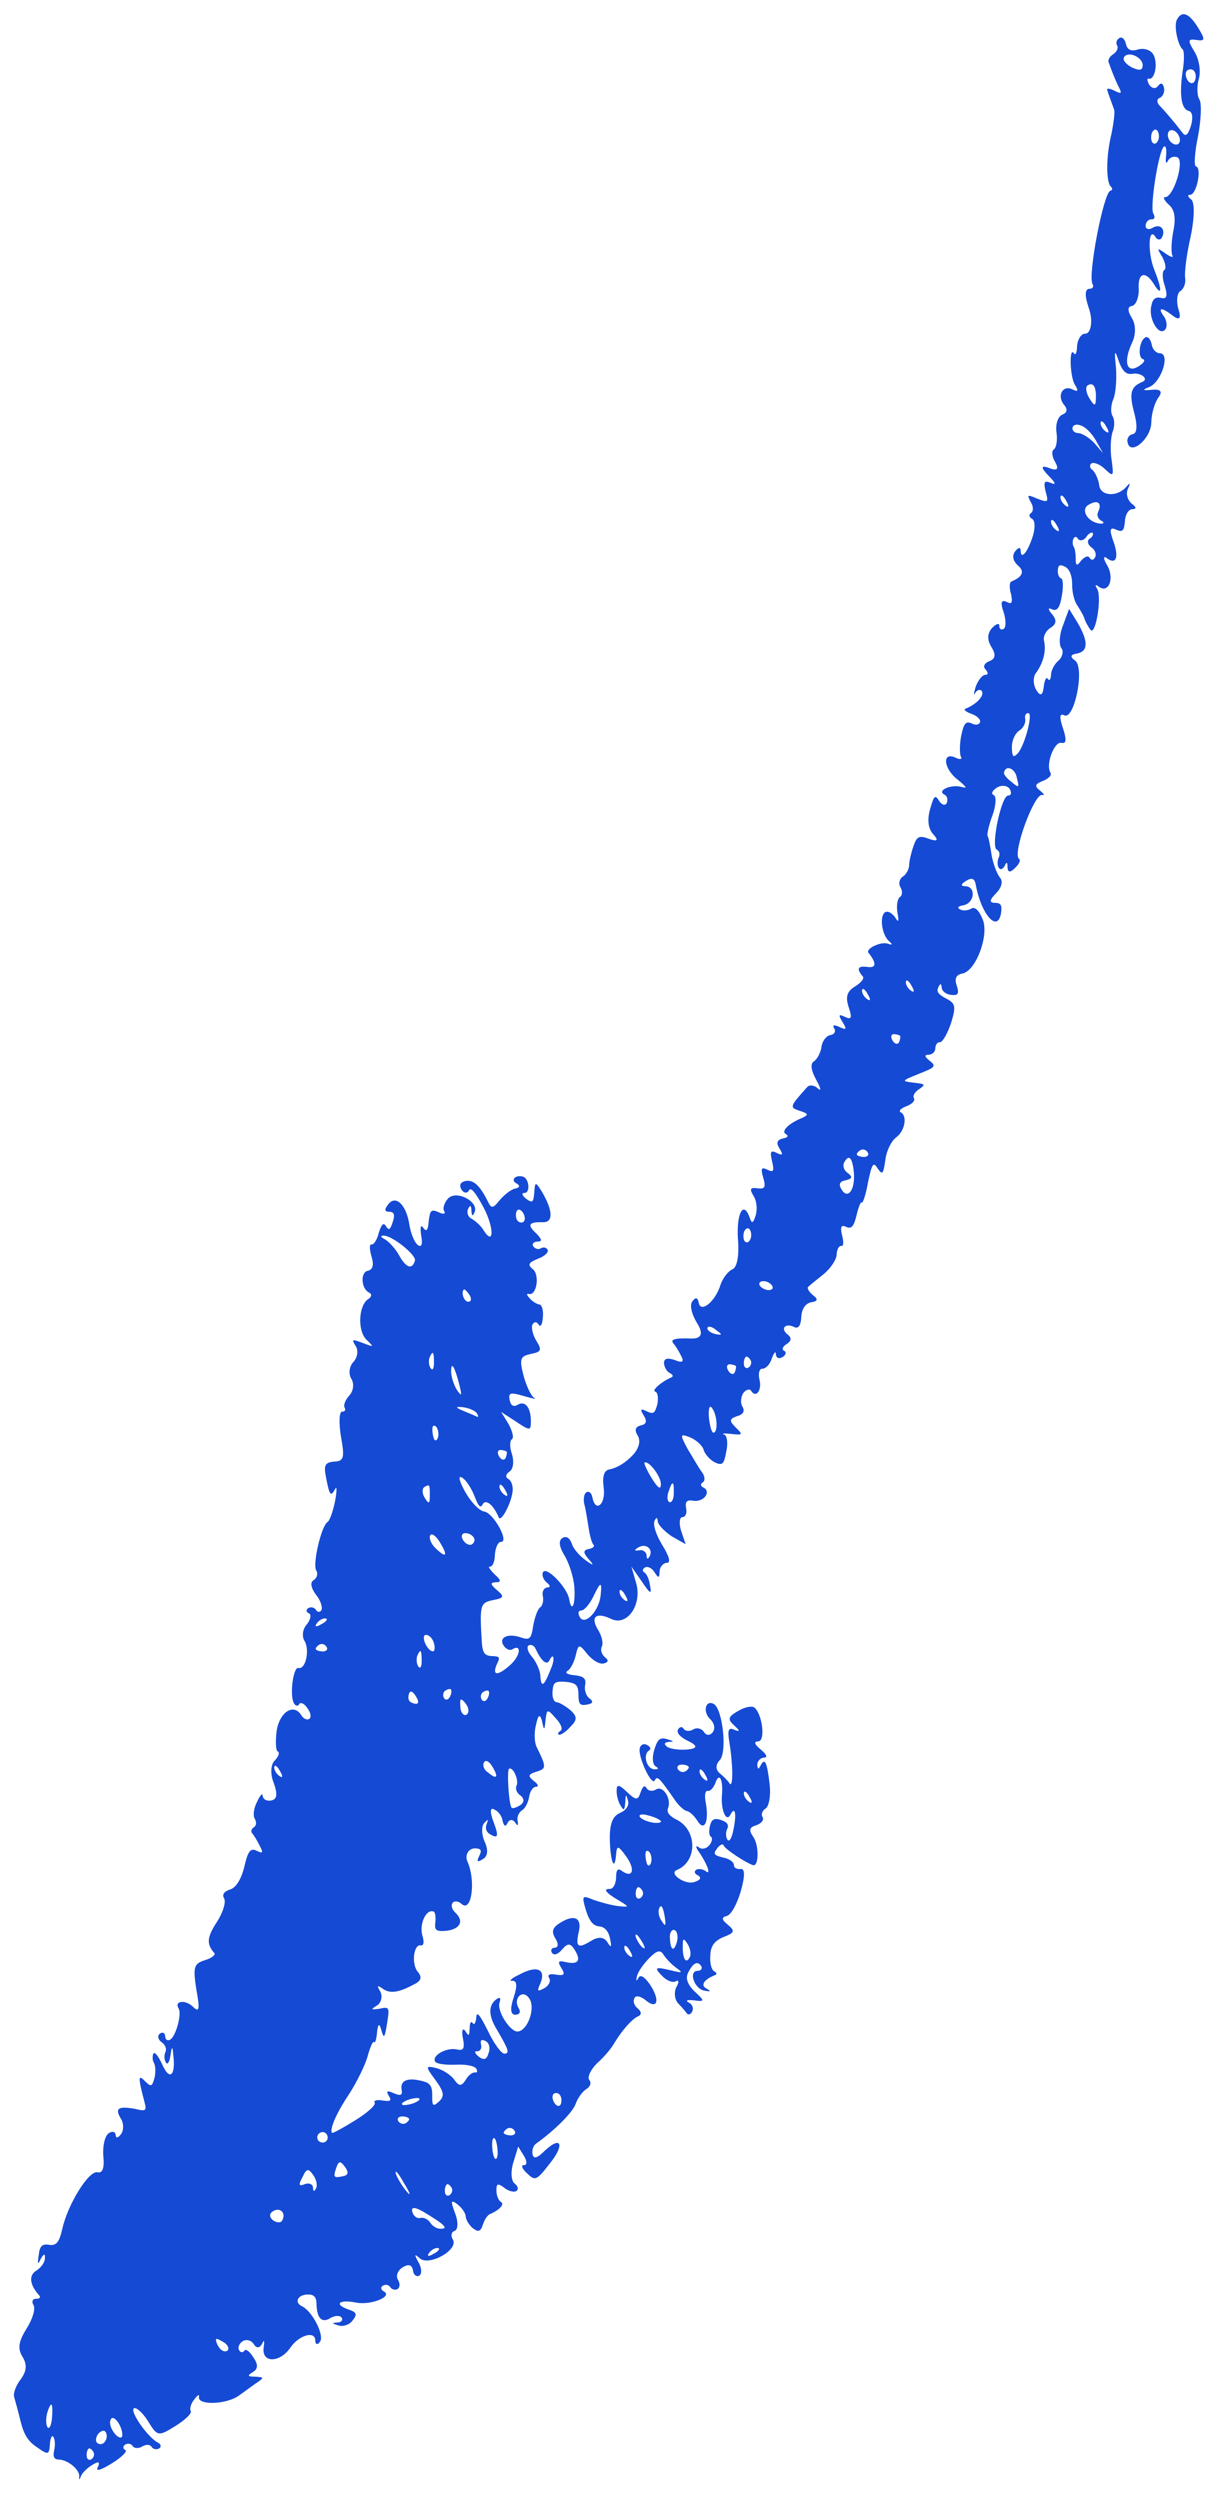 <svg width="41" height="84" viewBox="0 0 41 84" fill="none" xmlns="http://www.w3.org/2000/svg">
<path fill-rule="evenodd" clip-rule="evenodd" d="M40.209 1.343C39.913 1.297 39.911 1.36 40.143 1.737C40.301 1.993 40.361 2.392 40.29 2.643C40.219 2.895 40.224 3.204 40.307 3.339C40.391 3.475 40.363 4.032 40.263 4.571C40.148 5.12 40.12 5.574 40.192 5.592C40.401 5.63 40.211 6.557 39.996 6.544C39.894 6.545 39.916 6.614 40.035 6.707C40.154 6.8 40.142 7.348 40.01 7.969C39.869 8.576 39.8 9.2 39.83 9.348C39.854 9.52 39.784 9.708 39.665 9.782C39.56 9.846 39.523 10.119 39.602 10.382C39.706 10.706 39.642 10.78 39.41 10.604C39.019 10.305 38.887 10.324 39.13 10.652C39.214 10.788 39.232 10.984 39.161 11.069C38.948 11.325 38.582 10.699 38.693 10.277C38.735 10.044 38.83 9.965 39.023 10.011C39.217 10.058 39.245 9.937 39.144 9.605C39.059 9.366 39.052 9.121 39.126 9.075C39.201 9.029 39.168 8.842 39.062 8.637C38.867 8.321 38.882 8.312 39.178 8.524C39.355 8.644 39.451 8.667 39.396 8.577C39.355 8.477 39.361 8.12 39.431 7.765C39.523 7.314 39.474 7.033 39.269 6.868C39.122 6.73 39.072 6.615 39.16 6.624C39.443 6.615 39.812 5.411 39.572 5.288C39.457 5.235 39.304 5.288 39.252 5.403C39.184 5.528 39.162 5.458 39.189 5.234C39.21 5.034 39.18 4.886 39.12 4.923C38.941 5.033 38.632 6.97 38.761 7.181C38.826 7.286 38.804 7.383 38.692 7.369C38.59 7.37 38.504 7.464 38.5 7.592C38.501 7.694 38.607 7.733 38.727 7.659C38.995 7.494 39.189 7.707 39.048 7.98C39.002 8.072 38.899 8.072 38.834 7.967C38.593 7.576 38.559 8.49 38.795 9.072C39.061 9.739 39.053 9.993 38.775 9.541C38.496 9.09 38.226 9.152 38.271 9.727C38.273 9.996 38.177 10.242 38.054 10.277C37.883 10.299 37.888 10.441 38.036 10.682C38.176 10.908 38.175 11.241 38.05 11.505C37.746 12.15 37.855 12.56 38.258 12.312C38.437 12.201 38.499 12.101 38.417 12.068C38.233 12.037 38.275 11.47 38.484 11.341C38.574 11.286 38.663 11.398 38.702 11.561C38.725 11.733 38.848 11.865 38.975 11.87C39.346 11.87 39.027 12.856 38.607 13.011C38.373 13.1 38.405 13.129 38.702 13.098C38.999 13.067 39.078 13.15 38.938 13.347C38.811 13.509 38.696 13.891 38.692 14.185C38.689 14.748 37.978 15.332 37.895 14.863C37.86 14.739 37.942 14.606 38.074 14.586C38.222 14.558 38.226 14.264 38.108 13.838C37.947 13.21 37.998 12.992 38.393 12.831C38.621 12.732 38.34 12.511 38.06 12.559C37.859 12.6 37.721 12.477 37.605 12.154C37.462 11.722 37.441 11.756 37.505 12.361C37.532 12.739 37.498 13.217 37.414 13.415C37.329 13.612 37.321 13.866 37.386 13.972C37.461 14.092 37.468 14.337 37.383 14.535C37.323 14.738 37.306 15.143 37.359 15.464C37.434 16.02 37.419 16.029 37.125 15.753C36.969 15.6 36.757 15.523 36.682 15.569C36.608 15.616 36.618 15.733 36.719 15.796C36.814 15.883 36.914 16.112 36.938 16.285C36.965 16.663 37.514 16.719 37.838 16.374C37.98 16.203 38.004 16.209 37.899 16.44C37.835 16.604 37.892 16.797 38.03 16.92C38.183 17.034 38.205 17.103 38.063 17.108C37.937 17.102 37.819 17.279 37.807 17.494C37.777 17.845 37.726 17.897 37.495 17.79C37.298 17.704 37.275 17.801 37.424 18.208C37.616 18.755 37.496 18.995 37.173 18.737C37.072 18.674 37.083 18.792 37.213 19.003C37.458 19.434 37.261 19.95 36.932 19.717C36.813 19.624 36.783 19.642 36.876 19.793C37.038 20.088 36.811 21.391 36.648 21.16C36.568 21.064 36.48 20.889 36.449 20.804C36.423 20.695 36.312 20.515 36.21 20.349C36.102 20.208 36.024 19.882 36.032 19.627C36.031 19.358 35.946 19.12 35.797 19.045C35.615 18.95 35.555 18.987 35.549 19.177C35.545 19.305 35.595 19.419 35.667 19.437C35.725 19.463 35.741 19.724 35.683 20.03C35.617 20.424 35.525 20.543 35.361 20.477C35.213 20.403 35.211 20.466 35.361 20.644C35.521 20.836 35.502 20.973 35.308 21.092C35.144 21.193 35.045 21.4 35.089 21.539C35.161 21.889 35.061 22.262 34.831 22.591C34.71 22.729 34.711 22.998 34.832 23.194C34.962 23.404 35.043 23.368 35.075 23.086C35.101 22.861 35.159 22.722 35.215 22.812C35.261 22.887 35.312 22.835 35.321 22.684C35.316 22.542 35.436 22.302 35.576 22.195C35.706 22.073 35.752 21.878 35.672 21.782C35.583 21.671 35.598 21.329 35.72 21.025L35.928 20.46L36.216 20.927C36.572 21.539 36.581 21.887 36.193 21.959C35.968 21.995 35.951 22.067 36.137 22.202C36.46 22.46 36.102 24.218 35.762 24.033C35.613 23.959 35.594 24.095 35.724 24.472C35.844 24.834 35.843 25.001 35.674 24.96C35.432 24.901 35.134 25.688 35.301 25.959C35.357 26.049 35.241 26.162 35.043 26.242C34.777 26.345 34.76 26.417 34.955 26.567C35.083 26.675 35.12 26.735 35.024 26.712C34.757 26.647 34.015 28.684 34.244 28.855C34.311 28.897 34.253 29.037 34.107 29.168C33.941 29.333 33.868 29.315 33.859 29.134C33.86 28.967 33.826 28.946 33.768 29.086C33.701 29.211 33.617 29.242 33.561 29.151C33.515 29.076 33.515 28.91 33.562 28.818C33.614 28.703 33.589 28.594 33.497 28.547C33.291 28.445 33.652 26.726 33.881 26.73C33.984 26.73 34.006 26.633 33.932 26.512C33.858 26.392 33.659 26.369 33.509 26.461C33.345 26.562 33.293 26.678 33.399 26.716C33.49 26.764 33.471 27.067 33.358 27.385C33.231 27.713 33.172 28.02 33.185 28.074C33.222 28.134 33.281 28.43 33.325 28.735C33.375 29.017 33.501 29.355 33.6 29.481C33.722 29.613 33.662 29.816 33.475 30.015C33.259 30.231 33.236 30.328 33.426 30.336C33.631 30.334 33.678 30.409 33.645 30.658C33.545 31.364 32.984 30.754 32.796 29.748C32.759 29.521 32.668 29.473 32.474 29.593C32.28 29.713 32.278 29.776 32.444 29.778C32.8 29.787 32.763 30.329 32.385 30.417C32.213 30.44 32.148 30.501 32.263 30.554C32.364 30.617 32.535 30.594 32.639 30.53C32.759 30.456 32.897 30.579 33.019 30.878C33.256 31.396 32.803 32.632 32.337 32.712C32.135 32.753 32.068 32.877 32.153 33.116C32.242 33.393 32.201 33.46 31.953 33.426C31.778 33.409 31.64 33.286 31.644 33.159C31.633 33.041 31.594 33.045 31.542 33.16C31.454 33.318 31.534 33.414 31.808 33.557C32.114 33.721 32.131 33.815 31.962 34.376C31.844 34.719 31.689 35.002 31.596 35.018C31.508 35.01 31.437 35.095 31.433 35.222C31.429 35.349 31.334 35.429 31.216 35.439C31.051 35.437 31.073 35.507 31.235 35.635C31.473 35.821 31.437 35.864 30.889 36.077C30.296 36.318 30.281 36.327 30.704 36.378C31.102 36.423 31.112 36.438 30.897 36.591C30.748 36.684 30.666 36.817 30.712 36.893C30.768 36.983 30.652 37.096 30.469 37.167C30.286 37.238 30.191 37.318 30.267 37.374C30.498 37.481 30.419 37.988 30.124 38.211C29.954 38.337 29.788 38.668 29.753 38.98C29.68 39.462 29.659 39.495 29.486 39.248C29.347 39.023 29.3 39.114 29.169 39.735C29.097 40.154 28.99 40.448 28.962 40.403C28.934 40.358 28.85 40.555 28.788 40.822C28.698 41.21 28.612 41.305 28.439 41.224C28.265 41.144 28.234 41.226 28.298 41.498C28.359 41.73 28.349 41.882 28.277 41.864C28.189 41.856 28.122 41.981 28.116 42.171C28.101 42.347 27.891 42.642 27.671 42.82C27.436 43.006 27.216 43.184 27.165 43.236C27.105 43.272 27.189 43.408 27.317 43.516C27.503 43.65 27.486 43.723 27.261 43.758C27.075 43.79 26.942 43.976 26.928 44.254C26.915 44.533 26.838 44.643 26.708 44.598C26.401 44.434 26.214 44.633 26.461 44.833C26.614 44.947 26.6 45.059 26.436 45.16C26.302 45.243 26.264 45.349 26.346 45.382C26.438 45.43 26.415 45.527 26.296 45.6C26.176 45.674 26.085 45.626 26.074 45.508C26.078 45.381 26.013 45.442 25.943 45.631C25.883 45.834 25.747 45.98 25.629 45.99C25.518 45.976 25.478 46.146 25.521 46.348C25.617 46.705 25.407 47 25.24 46.729C25.194 46.654 25.071 46.688 24.979 46.807C24.897 46.941 24.876 47.141 24.95 47.261C25.043 47.412 24.976 47.536 24.759 47.587C24.508 47.679 24.506 47.743 24.723 47.962C24.974 48.202 24.969 48.226 24.57 48.181C24.346 48.153 24.229 48.163 24.335 48.201C24.432 48.225 24.472 48.491 24.41 48.758C24.333 49.2 24.282 49.252 24.027 49.139C23.879 49.065 23.704 48.882 23.65 48.728C23.621 48.58 23.398 48.385 23.2 48.299C22.848 48.162 22.843 48.187 23.11 48.687C23.286 48.973 23.485 49.328 23.583 49.455C23.691 49.596 23.706 49.753 23.616 49.809C23.541 49.855 23.534 49.942 23.64 49.981C23.914 50.124 23.654 50.471 23.319 50.428C23.086 50.385 23.02 50.446 23.057 50.673C23.096 50.836 23.038 50.975 22.935 50.976C22.833 50.977 22.812 51.177 22.891 51.44L23.043 51.886L22.569 51.618C22.316 51.441 22.098 51.222 22.102 51.095C22.091 50.977 22.052 50.981 22 51.096C21.932 51.221 22.053 51.583 22.257 51.914C22.508 52.321 22.55 52.523 22.399 52.512C22.282 52.522 22.175 52.65 22.166 52.802C22.163 53.032 22.124 53.035 21.994 52.824C21.91 52.689 21.762 52.614 21.672 52.67C21.597 52.716 21.581 52.788 21.647 52.83C21.739 52.878 21.82 53.077 21.848 53.289C21.907 53.585 21.849 53.558 21.574 53.146L21.219 52.637L21.382 53.202C21.584 53.929 21.068 54.663 20.53 54.392C20.035 54.157 19.829 54.325 20.099 54.762C20.229 54.973 20.284 55.23 20.222 55.33C20.17 55.445 20.223 55.599 20.342 55.692C20.462 55.785 20.445 55.858 20.282 55.895C20.135 55.924 19.901 55.778 19.732 55.57C19.464 55.236 19.44 55.23 19.349 55.619C19.299 55.837 19.179 56.077 19.074 56.142C18.97 56.206 19.07 56.269 19.309 56.288C19.62 56.325 19.706 56.397 19.664 56.63C19.63 56.776 19.697 56.984 19.806 57.062C19.959 57.175 19.918 57.242 19.732 57.274C19.491 57.318 19.439 57.267 19.44 56.934C19.435 56.626 19.364 56.545 19.014 56.511C18.649 56.487 18.589 56.524 18.57 56.827C18.549 57.027 18.612 57.196 18.714 57.195C18.802 57.203 19.003 57.328 19.165 57.457C19.397 57.667 19.408 57.785 19.177 58.011C19.035 58.182 18.855 58.292 18.792 58.29C18.734 58.263 18.746 58.214 18.835 58.159C18.925 58.104 18.852 57.92 18.678 57.737C18.395 57.412 18.38 57.422 18.335 57.782C18.299 58.158 18.284 58.167 18.212 57.816C18.148 57.579 18.083 57.619 18.018 57.936C17.946 58.188 17.955 58.536 18.033 58.696C18.372 59.38 18.361 59.428 18.031 59.528C17.755 59.615 17.729 59.673 17.933 59.837C18.077 59.936 18.117 60.036 18.015 60.036C17.913 60.037 17.815 60.18 17.785 60.365C17.755 60.55 17.656 60.757 17.551 60.821C17.432 60.895 17.368 61.059 17.394 61.167C17.427 61.355 17.397 61.373 17.304 61.223C17.224 61.127 17.122 61.127 17.055 61.252C16.997 61.392 16.939 61.365 16.891 61.187C16.876 61.03 16.75 60.858 16.61 60.799C16.476 60.715 16.452 60.876 16.596 61.244C16.754 61.666 16.74 61.778 16.524 61.662C16.351 61.582 16.292 61.452 16.356 61.288C16.419 61.124 16.41 61.109 16.274 61.255C16.173 61.359 16.183 61.644 16.284 61.873C16.412 62.147 16.4 62.362 16.236 62.463C16.042 62.583 16.008 62.562 16.107 62.355C16.201 62.173 16.164 62.113 15.974 62.105C15.745 62.101 15.616 62.326 15.706 62.541C15.994 63.174 15.857 64.255 15.524 63.983C15.249 63.737 15.03 64.017 15.315 64.278C15.618 64.569 15.439 64.846 14.945 64.88C14.647 64.898 14.595 64.847 14.632 64.574C14.648 64.398 14.624 64.226 14.56 64.224C14.309 64.15 14.088 64.66 14.194 65.032C14.26 65.24 14.241 65.376 14.154 65.368C13.902 65.294 13.817 65.991 14.038 66.25C14.189 66.427 14.16 66.548 13.942 66.662C13.416 66.945 13.122 67.002 12.868 66.826C12.682 66.691 12.653 66.709 12.783 66.92C12.861 67.08 12.815 67.274 12.69 67.372C12.437 67.528 12.461 67.534 12.765 67.492C13.089 67.417 13.093 67.456 13.008 67.987C12.928 68.493 12.898 68.511 12.815 68.209C12.751 67.972 12.703 67.994 12.672 68.277C12.654 68.516 12.605 68.671 12.568 68.611C12.54 68.566 12.441 68.772 12.353 69.097C12.27 69.397 11.984 69.968 11.743 70.346C11.333 70.951 11.071 71.529 11.155 71.664C11.173 71.694 11.511 71.507 11.929 71.249C12.347 70.991 12.638 70.729 12.592 70.653C12.545 70.578 12.668 70.544 12.853 70.576C13.125 70.616 13.17 70.588 13.068 70.422C12.965 70.257 13.01 70.229 13.241 70.336C13.463 70.428 13.531 70.406 13.498 70.219C13.439 69.923 13.672 69.8 14.133 69.911C14.462 69.978 14.527 70.083 14.526 70.416C14.52 70.773 14.553 70.794 14.764 70.602C14.946 70.428 14.916 70.28 14.636 69.892C14.294 69.438 14.29 69.398 14.653 69.486C14.871 69.539 15.139 69.706 15.265 69.877C15.429 70.109 15.507 70.102 15.646 69.892C15.733 69.734 15.873 69.627 15.961 69.635C16.034 69.653 16.06 69.595 16.004 69.505C15.948 69.415 15.643 69.354 15.306 69.375C14.983 69.386 14.672 69.35 14.626 69.274C14.496 69.064 15.022 68.781 15.361 68.863C15.579 68.915 15.626 68.824 15.554 68.474C15.508 68.232 15.545 68.126 15.634 68.237C15.755 68.433 15.77 68.424 15.784 68.145C15.784 67.978 15.831 67.887 15.886 67.978C15.933 68.053 15.989 67.977 16.004 67.801C16.021 67.562 16.111 67.673 16.4 68.243C16.597 68.662 16.849 69.005 16.952 69.004C17.133 68.996 17.107 68.888 16.657 68.126C16.403 67.68 16.419 67.338 16.717 67.153C16.807 67.098 16.835 67.143 16.792 67.274C16.675 67.553 17.164 68.312 17.419 68.258C17.753 68.198 18.006 67.439 17.781 67.142C17.562 66.82 17.23 67.149 17.434 67.48C17.508 67.601 17.462 67.692 17.32 67.696C17.154 67.695 17.136 67.498 17.265 67.106C17.395 66.715 17.371 66.543 17.214 66.556C17.082 66.575 17.198 66.463 17.455 66.345C18.026 66.035 18.344 66.15 18.174 66.609C18.037 66.921 18.046 66.937 18.309 66.795C18.444 66.712 18.517 66.563 18.461 66.473C18.387 66.353 18.461 66.307 18.694 66.35C18.966 66.39 19.002 66.347 18.862 66.122C18.733 65.911 18.768 65.868 18.986 65.921C19.422 66.026 19.543 65.889 19.32 65.528C19.172 65.287 19.084 65.278 18.892 65.501C18.75 65.672 18.612 65.715 18.547 65.61C18.491 65.519 18.547 65.443 18.65 65.442C18.767 65.433 18.771 65.305 18.669 65.14C18.52 64.899 18.564 64.768 18.832 64.603C19.31 64.308 19.559 64.445 19.452 64.906C19.334 65.416 19.419 65.487 19.852 65.221C20.106 65.064 20.281 65.081 20.398 65.237C20.537 65.463 20.567 65.445 20.499 65.133C20.453 64.892 20.321 64.745 20.146 64.728C19.931 64.715 19.805 64.543 19.694 64.196C19.544 63.686 19.559 63.676 19.944 63.834C20.157 63.911 20.529 64.013 20.753 64.042C21.151 64.087 21.166 64.078 20.807 63.863C20.357 63.6 20.249 63.459 20.502 63.469C20.62 63.459 20.698 63.286 20.704 63.095C20.703 62.826 20.768 62.764 20.887 62.857C21.26 63.127 21.366 62.832 21.049 62.384C20.768 61.996 20.729 61.999 20.704 62.326C20.651 62.941 20.499 62.494 20.493 61.75C20.494 61.251 20.599 61.02 20.841 60.912C21.039 60.831 21.157 60.655 21.103 60.501C21.042 60.268 21.027 60.278 21.014 60.556C20.985 60.844 20.97 60.853 20.849 60.657C20.775 60.537 20.714 60.304 20.724 60.153C20.721 59.947 20.808 59.956 21.069 60.211C21.362 60.487 21.435 60.504 21.521 60.243C21.602 60.007 21.662 59.97 21.736 60.09C21.791 60.18 21.927 60.2 22.047 60.127C22.286 59.98 22.573 60.446 22.452 60.75C22.394 60.89 22.492 61.016 22.732 61.138C23.443 61.489 23.439 62.551 22.747 62.833C22.451 62.953 23.048 63.354 23.344 63.233C23.536 63.177 23.583 63.086 23.459 63.017C23.343 62.964 23.312 62.88 23.401 62.824C23.476 62.778 23.636 62.804 23.722 62.876C23.917 63.026 23.75 62.588 23.451 62.17C23.367 62.035 23.388 62.001 23.498 62.079C23.608 62.157 23.761 62.104 23.852 61.985C23.929 61.876 23.957 61.754 23.89 61.712C23.832 61.686 23.818 61.528 23.857 61.359C23.914 61.116 24.012 61.076 24.249 61.159C24.437 61.23 24.508 61.311 24.435 61.46C24.388 61.551 24.387 61.717 24.443 61.808C24.508 61.913 24.596 61.755 24.649 61.473C24.758 60.949 24.708 60.667 24.547 60.974C24.407 61.248 24.226 60.82 24.26 60.341C24.312 59.79 24.169 59.525 24.039 59.916C23.976 60.08 23.86 60.193 23.787 60.176C23.69 60.152 23.669 60.352 23.725 60.609C23.828 61.211 23.67 61.557 23.438 61.181C23.346 61.03 23.189 60.877 23.093 60.853C22.981 60.839 22.773 60.635 22.642 60.425C22.143 59.714 22.091 59.663 22.003 59.822C21.904 60.028 21.433 59.03 21.5 58.739C21.529 58.618 21.642 58.569 21.743 58.631C21.858 58.685 21.89 58.769 21.815 58.815C21.591 58.953 21.732 59.449 22 59.449C22.127 59.454 22.147 59.421 22.047 59.358C21.931 59.305 21.91 59.069 21.981 58.817C22.095 58.435 22.176 58.364 22.427 58.438C22.654 58.506 22.663 58.521 22.483 58.528C22.326 58.542 22.3 58.599 22.419 58.692C22.529 58.77 22.84 58.807 23.114 58.783C23.437 58.75 23.45 58.659 23.152 58.511C22.863 58.377 22.731 58.23 22.784 58.114C22.845 58.014 22.924 58.007 22.97 58.082C23.026 58.173 23.177 58.184 23.296 58.11C23.415 58.036 23.585 58.077 23.659 58.198C23.733 58.318 23.86 58.323 23.952 58.204C24.043 58.085 24.01 57.898 23.863 57.76C23.612 57.52 23.708 57.108 23.982 57.251C24.279 57.4 24.444 58.836 24.196 59.134C24.044 59.29 24.044 59.456 24.182 59.579C24.301 59.672 24.457 59.825 24.512 59.916C24.642 60.126 24.639 59.318 24.512 58.545C24.442 58.13 24.479 58.024 24.686 58.125C24.874 58.197 24.87 58.157 24.681 57.983C24.448 57.773 24.456 57.685 24.808 57.489C25.017 57.36 25.273 57.306 25.358 57.378C25.624 57.609 25.732 58.519 25.479 58.509C25.322 58.523 25.354 58.607 25.568 58.787C25.782 58.967 25.798 59.06 25.672 59.055C25.554 59.066 25.453 59.169 25.449 59.296C25.464 59.454 25.488 59.459 25.555 59.335C25.701 59.037 25.779 59.197 25.867 59.974C25.909 60.343 25.839 60.697 25.735 60.762C25.615 60.836 25.572 60.966 25.628 61.056C25.684 61.147 25.592 61.265 25.424 61.327C25.178 61.396 25.156 61.493 25.319 61.725C25.51 62.002 25.507 62.731 25.304 62.669C25.043 62.581 24.346 62.117 24.32 62.008C24.297 61.939 24.199 61.979 24.107 62.098C23.959 62.293 23.987 62.338 24.302 62.414C24.511 62.452 24.663 62.566 24.665 62.668C24.666 62.771 24.773 62.81 24.89 62.8C25.037 62.771 25.039 63.041 24.896 63.544C24.77 63.975 24.568 64.349 24.421 64.377C24.244 64.424 24.251 64.503 24.456 64.668C24.712 64.883 24.686 64.941 24.32 65.083C24.024 65.204 23.882 65.375 23.872 65.692C23.849 65.956 23.91 66.189 24.001 66.236C24.092 66.284 24.105 66.338 24.021 66.369C23.656 66.511 23.532 66.712 23.739 66.813C23.907 66.918 23.892 66.927 23.659 66.884C23.329 66.817 23.124 66.216 23.455 66.219C23.558 66.219 23.614 66.142 23.567 66.067C23.447 65.871 23.288 65.948 23.116 66.304C23.037 66.477 23.104 66.686 23.355 66.925C23.692 67.237 23.686 67.262 23.326 67.213C23.103 67.185 23.019 67.216 23.144 67.284C23.259 67.338 23.318 67.468 23.266 67.583C23.219 67.674 23.145 67.72 23.083 67.654C23.046 67.594 22.905 67.432 22.791 67.315C22.669 67.183 22.647 66.947 22.726 66.773C22.828 66.606 22.812 66.512 22.722 66.568C22.618 66.632 22.43 66.561 22.283 66.423C21.961 66.102 22.006 66.074 22.538 66.203C22.95 66.302 22.965 66.293 22.703 66.102C22.55 65.988 22.366 65.79 22.292 65.669C22.19 65.504 22.067 65.538 21.815 65.797C21.613 66.005 21.439 66.257 21.405 66.403C21.366 66.573 21.39 66.579 21.457 66.454C21.525 66.329 21.668 66.428 21.85 66.69C22.199 67.223 22.087 67.541 21.692 67.203C21.53 67.074 21.361 67.033 21.323 67.139C21.262 67.24 21.315 67.394 21.434 67.486C21.563 67.594 21.564 67.697 21.451 67.746C21.253 67.827 20.909 68.205 20.636 68.664C20.548 68.822 20.3 69.121 20.059 69.332C19.842 69.549 19.732 69.804 19.803 69.885C19.883 69.981 19.839 70.112 19.705 70.194C19.571 70.277 19.417 70.496 19.348 70.685C19.256 70.97 18.642 71.577 18.028 72.018C17.923 72.083 17.875 72.237 17.895 72.37C17.928 72.558 18.051 72.523 18.318 72.255C18.856 71.757 18.978 72.056 18.505 72.659C18.012 73.296 17.988 73.29 17.685 72.999C17.538 72.861 17.503 72.737 17.614 72.751C17.717 72.75 17.712 72.608 17.61 72.442L17.415 72.126L17.251 72.663C17.154 72.973 17.183 73.287 17.293 73.365C17.412 73.458 17.437 73.567 17.348 73.622C17.273 73.668 17.079 73.621 16.951 73.513C16.722 73.343 16.678 73.37 16.684 73.615C16.684 73.782 16.762 73.942 16.829 73.983C16.978 74.058 16.776 74.265 16.465 74.395C16.396 74.417 16.284 74.569 16.229 74.748C16.149 74.985 16.08 75.007 15.894 74.872C15.765 74.764 15.663 74.598 15.652 74.481C15.651 74.378 15.539 74.197 15.377 74.068C15.149 73.897 15.137 73.946 15.295 74.368C15.399 74.637 15.4 74.906 15.286 74.956C15.163 74.99 15.144 75.126 15.218 75.247C15.432 75.593 14.404 76.165 14.101 75.874C13.92 75.715 13.924 75.754 14.058 76.004C14.178 76.2 14.182 76.406 14.092 76.461C14.002 76.516 13.893 76.438 13.878 76.281C13.845 76.094 13.724 76.064 13.53 76.184C13.366 76.285 13.296 76.473 13.371 76.594C13.445 76.714 13.45 76.856 13.361 76.912C13.286 76.958 13.165 76.928 13.118 76.853C13.063 76.763 12.951 76.749 12.861 76.804C12.787 76.85 12.794 76.929 12.895 76.991C13.226 77.161 12.45 77.473 11.951 77.365C11.389 77.255 11.207 77.429 11.729 77.606C11.989 77.695 12.012 77.764 11.849 77.969C11.752 78.112 11.53 78.186 11.375 78.136C11.148 78.068 11.139 78.053 11.335 78.036C11.461 78.041 11.532 77.956 11.486 77.881C11.43 77.79 11.249 77.798 11.1 77.89C10.802 78.074 10.642 77.882 10.634 77.367C10.634 77.201 10.545 77.09 10.364 77.097C10.008 77.088 9.868 77.362 10.156 77.495C10.512 77.671 10.92 78.5 10.748 78.689C10.671 78.799 10.599 78.781 10.594 78.639C10.594 78.306 10.048 78.456 9.756 78.885C9.409 79.39 8.803 79.41 8.858 78.898C8.896 78.626 8.878 78.596 8.799 78.769C8.717 78.903 8.614 78.903 8.531 78.768C8.447 78.632 8.278 78.592 8.158 78.665C8.039 78.739 7.981 78.879 8.036 78.969C8.083 79.044 8.155 79.062 8.212 78.986C8.243 78.904 8.387 79.002 8.507 79.198C8.671 79.43 8.685 79.587 8.506 79.697C8.297 79.826 8.316 79.856 8.584 79.857C8.862 79.873 8.871 79.888 8.686 80.023C8.567 80.096 8.287 80.311 8.042 80.482C7.622 80.803 6.607 80.827 6.69 80.527C6.697 80.439 6.638 80.476 6.525 80.628C6.419 80.756 6.364 80.935 6.411 81.01C6.457 81.085 6.226 81.311 5.897 81.514C5.315 81.873 5.291 81.867 4.975 81.355C4.799 81.069 4.576 80.874 4.501 80.92C4.352 81.012 4.963 81.903 5.319 82.079C5.41 82.126 5.426 82.22 5.352 82.266C5.262 82.321 5.141 82.292 5.095 82.217C5.039 82.126 4.897 82.13 4.778 82.204C4.658 82.278 4.508 82.267 4.461 82.192C4.405 82.101 4.294 82.087 4.204 82.142C4.129 82.188 4.122 82.276 4.213 82.324C4.295 82.356 4.093 82.564 3.765 82.766C3.377 83.006 3.2 83.053 3.288 82.895C3.366 82.721 3.323 82.685 3.1 82.823C2.92 82.934 2.754 83.099 2.717 83.205C2.674 83.335 2.649 83.33 2.663 83.218C2.689 82.993 2.295 82.655 1.978 82.642C1.812 82.641 1.772 82.541 1.822 82.323C1.856 82.177 1.853 81.971 1.797 81.881C1.751 81.806 1.689 81.906 1.678 82.121C1.656 82.487 1.617 82.491 1.254 82.237C0.944 82.033 0.804 81.808 0.692 81.358C0.614 81.031 0.509 80.66 0.474 80.536C0.438 80.412 0.54 80.142 0.702 79.938C0.891 79.676 0.918 79.452 0.76 79.196C0.583 78.91 0.625 78.677 0.892 78.242C1.092 77.931 1.201 77.573 1.127 77.453C1.053 77.332 1.099 77.241 1.202 77.24C1.329 77.245 1.379 77.194 1.318 77.127C0.992 76.767 0.963 76.452 1.217 76.296C1.381 76.195 1.514 76.009 1.509 75.867C1.518 75.715 1.479 75.719 1.376 75.886C1.271 76.117 1.253 76.087 1.302 75.766C1.331 75.478 1.417 75.383 1.649 75.427C1.897 75.461 1.989 75.342 2.09 74.906C2.273 74.066 2.987 72.919 3.278 72.989C3.447 73.03 3.516 72.842 3.471 72.433C3.447 72.095 3.526 71.755 3.661 71.672C3.78 71.599 3.877 71.622 3.888 71.74C3.899 71.858 3.968 71.836 4.059 71.717C4.166 71.589 4.159 71.344 4.066 71.194C3.853 70.847 3.963 70.759 4.516 70.854C4.903 70.948 4.933 70.929 4.859 70.642C4.628 69.766 4.645 69.694 4.872 69.928C5.08 70.132 5.11 70.114 5.193 69.813C5.238 69.619 5.225 69.398 5.17 69.308C5.123 69.233 5.118 69.091 5.15 69.009C5.196 68.917 5.323 69.089 5.451 69.363C5.701 69.936 5.912 69.744 5.822 69.03C5.802 68.752 5.773 68.749 5.735 69.022C5.703 69.27 5.635 69.395 5.579 69.305C5.514 69.199 5.509 69.057 5.562 68.942C5.608 68.85 5.555 68.697 5.421 68.613C5.302 68.52 5.282 68.387 5.386 68.323C5.476 68.267 5.543 68.309 5.553 68.427C5.555 68.53 5.631 68.587 5.721 68.532C5.915 68.412 6.114 67.666 6.003 67.485C5.845 67.229 6.227 67.181 6.478 67.421C6.696 67.64 6.724 67.519 6.598 66.848C6.481 66.089 6.518 65.983 6.878 65.865C7.124 65.796 7.255 65.674 7.203 65.623C6.93 65.314 6.956 65.089 7.295 64.569C7.495 64.258 7.604 63.901 7.529 63.78C7.455 63.66 7.532 63.55 7.739 63.485C7.931 63.429 8.116 63.127 8.212 62.715C8.336 62.181 8.422 62.087 8.629 62.188C8.835 62.289 8.856 62.256 8.722 62.006C8.635 61.831 8.524 61.65 8.462 61.584C8.425 61.524 8.457 61.442 8.532 61.396C8.621 61.341 8.625 61.214 8.56 61.108C8.495 61.003 8.527 60.754 8.641 60.538C8.746 60.308 8.827 60.237 8.828 60.34C8.839 60.458 8.964 60.527 9.111 60.498C9.312 60.457 9.337 60.297 9.198 59.904C9.076 59.606 9.101 59.279 9.231 59.157C9.368 59.01 9.411 58.88 9.329 58.847C9.262 58.805 9.257 58.496 9.297 58.16C9.395 57.518 9.873 57.223 10.124 57.63C10.198 57.75 10.313 57.804 10.388 57.758C10.477 57.702 10.439 57.539 10.331 57.398C10.229 57.232 10.098 57.188 10.057 57.255C10.025 57.337 9.938 57.329 9.882 57.238C9.724 56.982 9.853 55.989 10.032 56.045C10.274 56.103 10.417 55.433 10.232 55.132C10.139 54.981 10.171 54.733 10.307 54.587C10.434 54.425 10.474 54.255 10.383 54.208C10.277 54.169 10.284 54.081 10.359 54.035C10.448 53.98 10.569 54.009 10.625 54.1C10.672 54.175 10.759 54.183 10.806 54.092C10.843 53.986 10.768 53.763 10.608 53.57C10.444 53.339 10.42 53.166 10.54 53.093C10.659 53.019 10.693 52.873 10.628 52.768C10.498 52.557 10.797 51.272 11.006 51.143C11.081 51.097 11.193 50.778 11.263 50.423C11.327 50.093 11.318 49.911 11.266 50.027C11.111 50.309 11.073 50.249 10.952 49.618C10.876 49.228 10.923 49.137 11.236 49.11C11.558 49.098 11.587 48.977 11.458 48.267C11.384 47.813 11.396 47.432 11.499 47.431C11.586 47.439 11.627 47.372 11.581 47.297C11.535 47.222 11.604 47.034 11.74 46.887C11.877 46.741 11.909 46.492 11.807 46.327C11.705 46.161 11.737 45.913 11.873 45.766C12.01 45.62 12.051 45.386 11.958 45.236C11.81 44.995 11.825 44.986 12.201 45.128C12.577 45.27 12.577 45.27 12.316 45.015C12.004 44.709 12.051 43.849 12.379 43.647C12.484 43.582 12.506 43.485 12.415 43.438C12.126 43.304 12.105 42.735 12.37 42.696C12.532 42.659 12.572 42.489 12.483 42.211C12.413 41.964 12.413 41.797 12.486 41.815C12.558 41.832 12.676 41.656 12.732 41.413C12.824 41.128 12.89 41.067 12.973 41.202C13.066 41.353 13.111 41.325 13.197 41.064C13.278 40.828 13.252 40.719 13.086 40.717C12.92 40.715 12.913 40.637 13.04 40.475C13.285 40.137 13.646 40.455 13.756 41.135C13.8 41.441 13.932 41.754 14.041 41.832C14.161 41.925 14.213 41.809 14.154 41.513C14.114 41.247 14.142 41.126 14.216 41.246C14.333 41.403 14.383 41.351 14.408 41.024C14.454 40.663 14.489 40.621 14.744 40.733C14.893 40.808 14.986 40.792 14.931 40.702C14.866 40.596 14.935 40.408 15.057 40.271C15.344 39.969 16.117 40.386 15.944 40.742C15.886 40.881 15.853 40.86 15.844 40.679C15.835 40.497 15.802 40.477 15.729 40.625C15.676 40.741 15.73 40.895 15.845 40.948C15.97 41.017 16.15 41.176 16.234 41.311C16.605 41.913 16.616 41.263 16.252 40.573C15.976 40.057 15.816 39.865 15.758 40.005C15.696 40.105 15.584 40.091 15.51 39.971C15.417 39.82 15.479 39.719 15.641 39.682C15.921 39.634 16.129 39.838 16.4 40.378C16.509 40.622 16.578 40.6 16.797 40.32C16.954 40.14 17.174 39.963 17.321 39.934C17.468 39.906 17.485 39.833 17.361 39.764C17.154 39.663 17.302 39.468 17.568 39.533C17.786 39.585 17.833 40.096 17.619 40.083C17.517 40.084 17.548 40.168 17.676 40.276C17.896 40.432 17.926 40.413 17.956 40.062C17.978 39.696 18.002 39.702 18.215 40.048C18.581 40.674 18.603 41.077 18.247 41.067C17.764 41.053 17.702 41.154 18.03 41.451C18.204 41.634 18.236 41.718 18.07 41.717C17.928 41.721 17.872 41.797 17.919 41.872C17.974 41.962 18.096 41.992 18.17 41.946C18.26 41.891 18.357 41.914 18.403 41.989C18.45 42.065 18.313 42.211 18.076 42.295C17.765 42.424 17.724 42.491 17.895 42.635C18.148 42.812 18.042 43.542 17.776 43.477C17.679 43.454 17.701 43.523 17.805 43.626C17.894 43.737 18.052 43.826 18.14 43.834C18.213 43.852 18.27 44.045 18.243 44.27C18.226 44.509 18.164 44.609 18.099 44.504C18.034 44.398 17.956 44.405 17.894 44.505C17.848 44.597 17.903 44.853 18.024 45.049C18.219 45.365 18.192 45.423 17.844 45.492C17.48 45.571 17.448 45.653 17.596 46.227C17.692 46.583 17.857 46.918 17.949 46.965C18.049 47.028 17.904 46.993 17.604 46.908C17.15 46.773 17.081 46.794 17.127 47.036C17.16 47.223 17.26 47.286 17.395 47.203C17.648 47.047 17.845 47.299 17.841 47.759C17.84 48.092 17.816 48.086 17.252 47.707L16.841 47.441L17.091 47.847C17.225 48.097 17.277 48.315 17.202 48.361C17.128 48.407 17.125 48.637 17.21 48.875C17.281 49.123 17.248 49.371 17.114 49.454C16.995 49.528 16.981 49.64 17.073 49.688C17.188 49.741 17.255 49.949 17.224 50.134C17.168 50.543 16.831 51.167 16.759 50.983C16.586 50.569 16.329 50.354 16.221 50.545C16.148 50.694 16.077 50.613 15.942 50.26C15.829 49.976 15.638 49.7 15.522 49.646C15.388 49.562 15.431 49.765 15.629 50.12C15.828 50.476 16.107 50.761 16.267 50.787C16.578 50.824 17.128 51.815 16.835 51.808C16.733 51.809 16.648 52.006 16.631 52.246C16.628 52.476 16.55 52.649 16.462 52.641C16.39 52.623 16.455 52.728 16.62 52.897C16.843 53.091 16.851 53.17 16.66 53.163C16.465 53.179 16.478 53.234 16.701 53.428C16.958 53.644 16.946 53.693 16.559 53.766C16.141 53.857 16.115 53.915 16.192 55.176C16.219 55.554 16.29 55.635 16.543 55.645C16.797 55.655 16.815 55.685 16.695 55.925C16.527 56.32 16.732 56.319 17.169 55.924C17.495 55.619 17.537 55.219 17.209 55.422C17.134 55.468 16.995 55.408 16.921 55.288C16.753 55.017 17.07 54.863 17.519 55.023C17.804 55.117 17.855 55.065 17.922 54.608C17.975 54.326 18.076 54.056 18.151 54.01C18.226 53.964 18.28 53.785 18.241 53.621C18.212 53.473 18.279 53.349 18.397 53.339C18.499 53.338 18.501 53.274 18.382 53.181C18.263 53.089 18.2 52.92 18.247 52.828C18.361 52.613 19.051 53.33 19.126 53.72C19.213 54.228 19.349 53.915 19.3 53.301C19.271 52.986 19.125 52.515 18.967 52.259C18.791 51.973 18.764 51.762 18.898 51.679C19.032 51.596 19.142 51.674 19.214 51.858C19.253 52.021 19.474 52.279 19.694 52.435C19.942 52.614 19.978 52.606 19.802 52.41C19.599 52.181 19.583 52.088 19.784 52.047C19.916 52.028 19.997 51.957 19.945 51.906C19.892 51.855 19.822 51.608 19.782 51.342C19.741 51.076 19.684 50.716 19.636 50.538C19.598 50.375 19.628 50.19 19.703 50.144C19.792 50.089 19.878 50.16 19.907 50.309C20.012 50.846 20.363 50.547 20.288 49.991C20.237 49.607 20.297 49.403 20.483 49.372C20.752 49.317 21.015 49.154 21.274 48.884C21.482 48.652 21.538 48.409 21.427 48.229C21.315 48.048 21.353 47.942 21.53 47.895C21.716 47.863 21.754 47.757 21.642 47.576C21.503 47.35 21.523 47.317 21.73 47.418C21.961 47.525 22.006 47.498 22.094 47.173C22.13 46.964 22.106 46.792 22.024 46.759C21.879 46.724 22.245 46.415 22.556 46.285C22.64 46.254 22.618 46.185 22.503 46.132C22.411 46.084 22.319 45.933 22.313 45.791C22.323 45.64 22.431 45.615 22.692 45.703C22.932 45.804 22.999 45.756 22.891 45.559C22.813 45.4 22.702 45.219 22.641 45.153C22.509 45.006 22.662 44.953 23.232 44.975C23.579 44.983 23.645 44.81 23.428 44.459C23.234 44.143 23.175 43.847 23.266 43.728C23.378 43.576 23.451 43.593 23.484 43.781C23.556 44.131 24.047 43.725 24.216 43.163C24.291 42.951 24.459 42.722 24.603 42.655C24.77 42.593 24.846 42.214 24.8 41.639C24.745 40.78 24.979 40.324 25.19 40.9C25.266 41.124 25.305 41.12 25.397 40.835C25.457 40.632 25.431 40.357 25.329 40.191C25.181 39.95 25.207 39.892 25.454 39.927C25.702 39.961 25.743 39.894 25.651 39.577C25.558 39.26 25.585 39.202 25.791 39.303C25.998 39.405 26.024 39.347 25.947 39.021C25.869 38.694 25.895 38.637 26.102 38.738C26.308 38.839 26.329 38.806 26.19 38.58C26.078 38.399 26.116 38.293 26.317 38.252C26.465 38.223 26.515 38.172 26.414 38.109C26.232 38.014 26.499 37.745 26.978 37.553C27.182 37.449 27.163 37.419 26.878 37.324C26.521 37.212 26.541 37.179 27.128 36.526C27.199 36.441 27.374 36.457 27.487 36.575C27.616 36.682 27.581 36.559 27.428 36.278C27.258 35.968 27.221 35.741 27.355 35.659C27.46 35.594 27.574 35.378 27.604 35.194C27.625 34.993 27.758 34.808 27.905 34.779C28.037 34.76 28.099 34.66 28.034 34.554C27.96 34.434 28.038 34.427 28.211 34.507C28.442 34.614 28.472 34.596 28.314 34.34C28.165 34.099 28.186 34.066 28.393 34.167C28.623 34.274 28.64 34.201 28.52 33.839C28.409 33.492 28.463 33.313 28.732 33.147C28.926 33.028 29.047 32.89 29.001 32.815C28.78 32.557 28.817 32.45 29.128 32.487C29.449 32.539 29.474 32.378 29.187 32.014C29.08 31.873 29.624 31.62 29.846 31.712C30 31.763 30.006 31.738 29.868 31.615C29.627 31.39 29.553 30.771 29.747 30.651C29.837 30.596 29.971 30.679 30.07 30.806C30.199 31.016 30.22 30.983 30.157 30.648C30.121 30.421 30.162 30.187 30.252 30.132C30.326 30.086 30.336 29.935 30.262 29.814C30.187 29.694 30.227 29.524 30.346 29.451C30.451 29.386 30.559 29.195 30.554 29.052C30.558 28.925 30.626 28.634 30.701 28.422C30.813 28.103 30.888 28.057 31.24 28.193C31.5 28.282 31.546 28.233 31.376 28.047C31.201 27.863 31.152 27.582 31.251 27.209C31.388 26.73 31.424 26.687 31.563 26.913C31.647 27.049 31.768 27.078 31.814 26.987C31.867 26.871 31.832 26.747 31.741 26.7C31.476 26.572 31.922 26.359 32.276 26.432C32.527 26.506 32.499 26.46 32.2 26.209C31.709 25.847 31.645 25.242 32.107 25.456C32.255 25.53 32.349 25.514 32.293 25.424C32.247 25.349 32.247 25.016 32.3 24.734C32.387 24.306 32.458 24.221 32.655 24.307C32.78 24.376 32.912 24.357 32.935 24.26C32.967 24.178 32.82 24.04 32.641 23.984C32.453 23.913 32.367 23.841 32.451 23.81C32.817 23.667 33.089 23.375 32.997 23.224C32.95 23.149 32.842 23.174 32.78 23.274C32.713 23.399 32.721 23.311 32.786 23.084C32.861 22.871 33.009 22.676 33.111 22.675C33.214 22.674 33.216 22.611 33.127 22.5C33.023 22.398 33.075 22.282 33.258 22.211C33.456 22.131 33.474 21.994 33.317 21.738C33.168 21.497 33.18 21.282 33.337 21.103C33.473 20.956 33.596 20.922 33.583 21.034C33.584 21.137 33.651 21.179 33.726 21.133C33.816 21.077 33.809 20.832 33.729 20.57C33.612 20.247 33.65 20.141 33.823 20.221C34.005 20.316 34.032 20.259 33.982 19.977C33.915 19.769 33.921 19.578 33.981 19.542C34.376 19.381 34.446 19.193 34.198 18.992C34.042 18.839 34.003 18.676 34.116 18.524C34.222 18.396 34.291 18.374 34.302 18.492C34.301 18.825 34.523 18.584 34.702 18.038C34.794 17.752 34.792 17.483 34.677 17.429C34.586 17.382 34.569 17.288 34.644 17.242C34.733 17.187 34.734 17.02 34.641 16.87C34.507 16.62 34.522 16.61 34.859 16.756C35.235 16.898 35.241 16.874 35.136 16.502C35.067 16.191 35.093 16.134 35.315 16.226C35.512 16.312 35.481 16.227 35.211 15.957C34.972 15.703 34.986 15.625 35.253 15.724C35.526 15.832 35.596 15.768 35.464 15.531C35.352 15.351 35.334 15.154 35.409 15.108C35.498 15.053 35.545 14.795 35.505 14.529C35.465 14.263 35.551 14.002 35.694 13.934C35.862 13.872 35.891 13.751 35.759 13.604C35.51 13.3 35.712 12.926 36.034 13.081C36.24 13.182 36.252 13.134 36.112 12.908C35.951 12.613 35.929 11.608 36.096 11.879C36.142 11.954 36.195 11.839 36.197 11.609C36.224 11.385 36.342 11.208 36.468 11.213C36.673 11.211 36.741 10.754 36.584 10.331C36.441 9.9 36.462 9.7 36.628 9.702C36.73 9.701 36.762 9.619 36.716 9.543C36.549 9.272 37.086 6.468 37.317 6.409C37.386 6.387 37.398 6.339 37.336 6.273C37.165 6.129 37.169 5.233 37.353 4.496C37.428 4.117 37.48 3.732 37.433 3.657C37.402 3.572 37.348 3.419 37.316 3.334C37.276 3.235 37.241 3.111 37.209 3.026C37.187 2.957 37.299 2.971 37.448 3.045C37.688 3.168 37.718 3.149 37.584 2.899C37.515 2.754 37.425 2.54 37.393 2.456C37.352 2.356 37.298 2.202 37.267 2.118C37.211 2.027 37.294 1.894 37.413 1.82C37.532 1.746 37.59 1.607 37.544 1.531C37.488 1.441 37.526 1.335 37.615 1.28C37.705 1.224 37.8 1.311 37.839 1.474C37.881 1.677 38.021 1.736 38.242 1.662C38.435 1.606 38.662 1.673 38.755 1.824C38.922 2.095 38.82 2.698 38.602 2.645C38.544 2.619 38.546 2.721 38.62 2.842C38.704 2.977 38.84 2.997 38.916 2.888C39.008 2.769 39.08 2.787 39.119 2.95C39.149 3.098 39.076 3.247 38.977 3.287C38.863 3.336 38.874 3.454 38.978 3.556C39.153 3.739 39.435 4.064 39.749 4.473C39.848 4.599 39.928 4.529 40.026 4.219C40.103 3.943 40.069 3.756 39.949 3.727C39.682 3.662 39.626 3.136 39.76 2.285C39.803 1.988 39.793 1.703 39.75 1.667C39.579 1.523 39.448 0.877 39.547 0.67C39.714 0.339 39.959 0.437 40.266 0.934C40.507 1.325 40.505 1.389 40.209 1.343ZM39.909 2.359C39.834 2.405 39.824 2.556 39.908 2.692C39.982 2.812 40.094 2.827 40.141 2.735C40.202 2.635 40.197 2.493 40.142 2.402C40.095 2.327 39.998 2.304 39.909 2.359ZM37.77 1.932C37.724 2.023 37.856 2.17 38.038 2.266C38.293 2.379 38.396 2.378 38.402 2.187C38.4 1.918 37.89 1.692 37.77 1.932ZM39.308 4.392C39.233 4.438 39.224 4.589 39.298 4.71C39.372 4.83 39.512 4.889 39.586 4.843C39.676 4.788 39.671 4.646 39.596 4.526C39.522 4.405 39.398 4.337 39.308 4.392ZM38.721 4.442C38.674 4.533 38.674 4.7 38.72 4.775C38.776 4.865 38.86 4.834 38.907 4.743C38.968 4.643 38.954 4.486 38.907 4.41C38.852 4.32 38.783 4.342 38.721 4.442ZM36.55 12.95C36.475 12.996 36.494 13.192 36.605 13.373C36.781 13.659 36.821 13.655 36.829 13.401C36.846 12.995 36.744 12.83 36.55 12.95ZM36.989 14.196C36.972 14.269 37.041 14.413 37.15 14.491C37.27 14.584 37.286 14.511 37.184 14.346C37.097 14.171 36.997 14.108 36.989 14.196ZM36.361 14.313C36.212 14.239 36.08 14.258 36.042 14.364C36.029 14.476 36.114 14.548 36.241 14.553C36.368 14.558 36.602 14.704 36.777 14.888L37.069 15.227L36.852 14.842C36.736 14.622 36.525 14.378 36.361 14.313ZM36.575 16.966C36.291 17.14 36.585 17.583 37.004 17.595C37.106 17.594 37.118 17.545 37.002 17.492C36.902 17.429 36.852 17.314 36.904 17.199C37.05 16.901 36.888 16.772 36.575 16.966ZM36.502 18.05C36.41 18.169 36.278 18.188 36.222 18.097C36.111 17.917 35.98 18.205 36.091 18.386C36.128 18.446 36.152 18.619 36.152 18.785C36.149 19.015 36.198 19.027 36.33 18.841C36.452 18.704 36.566 18.654 36.621 18.745C36.677 18.835 36.755 18.828 36.808 18.713C36.854 18.622 36.801 18.468 36.667 18.384C36.548 18.291 36.528 18.158 36.617 18.103C36.707 18.048 36.753 17.957 36.725 17.912C36.698 17.866 36.584 17.916 36.502 18.05ZM35.642 16.689C35.625 16.762 35.694 16.906 35.803 16.984C35.922 17.077 35.939 17.004 35.837 16.839C35.75 16.664 35.65 16.601 35.642 16.689ZM35.323 17.509C35.306 17.581 35.375 17.726 35.485 17.804C35.604 17.897 35.621 17.824 35.519 17.658C35.431 17.484 35.331 17.421 35.323 17.509ZM34.455 24.153C34.476 24.286 34.397 24.459 34.263 24.542C34.113 24.634 34.003 24.889 34.006 25.095C34.011 25.404 34.048 25.464 34.164 25.351C34.414 25.155 34.724 23.987 34.564 23.962C34.476 23.953 34.429 24.044 34.455 24.153ZM33.74 25.966C33.728 26.014 33.836 26.156 33.989 26.269C34.245 26.485 34.26 26.476 34.173 26.135C34.12 25.814 33.792 25.684 33.74 25.966ZM30.445 32.985C30.428 33.057 30.497 33.202 30.606 33.28C30.725 33.373 30.742 33.3 30.64 33.134C30.553 32.959 30.452 32.897 30.445 32.985ZM30.048 34.746C29.945 34.747 29.923 34.844 29.997 34.965C30.071 35.085 30.168 35.108 30.215 35.017C30.247 34.935 30.269 34.838 30.251 34.808C30.232 34.778 30.135 34.755 30.048 34.746ZM28.972 33.269C28.955 33.342 29.024 33.487 29.134 33.565C29.253 33.657 29.27 33.585 29.168 33.419C29.08 33.244 28.98 33.181 28.972 33.269ZM28.91 38.648C28.835 38.694 28.779 38.77 28.798 38.8C28.826 38.845 28.947 38.875 29.049 38.874C29.167 38.864 29.208 38.797 29.161 38.721C29.106 38.631 29 38.593 28.91 38.648ZM28.365 39.067C28.313 39.182 28.366 39.336 28.5 39.42C28.662 39.549 28.636 39.607 28.42 39.657C28.218 39.698 28.172 39.789 28.283 39.97C28.496 40.316 28.741 39.978 28.696 39.403C28.649 38.892 28.526 38.76 28.365 39.067ZM25.019 41.359C24.972 41.45 24.972 41.617 25.018 41.692C25.074 41.782 25.158 41.751 25.205 41.66C25.267 41.56 25.252 41.402 25.206 41.327C25.15 41.237 25.081 41.258 25.019 41.359ZM25.649 43.048C25.546 43.049 25.481 43.11 25.537 43.201C25.583 43.276 25.732 43.35 25.835 43.349C25.952 43.34 26.002 43.288 25.947 43.197C25.9 43.122 25.766 43.038 25.649 43.048ZM25.071 45.587C25.026 45.614 24.989 45.72 25 45.838C25.002 45.941 25.078 45.998 25.152 45.952C25.242 45.897 25.27 45.776 25.224 45.7C25.168 45.61 25.101 45.568 25.071 45.587ZM23.775 44.62C23.758 44.693 23.877 44.785 24.046 44.826C24.279 44.87 24.285 44.846 24.065 44.69C23.928 44.567 23.792 44.547 23.775 44.62ZM24.527 45.839C24.424 45.84 24.402 45.937 24.476 46.057C24.55 46.178 24.647 46.201 24.694 46.11C24.726 46.028 24.748 45.931 24.73 45.901C24.711 45.871 24.614 45.847 24.527 45.839ZM23.822 47.603C23.848 47.879 23.909 48.111 23.966 48.138C24.127 48.164 24.12 47.586 23.938 47.324C23.855 47.189 23.802 47.304 23.822 47.603ZM17.361 40.7C17.329 40.782 17.325 40.909 17.38 40.999C17.427 41.074 17.524 41.098 17.583 41.061C17.658 41.015 17.653 40.873 17.578 40.752C17.504 40.632 17.407 40.608 17.361 40.7ZM22.475 50.096C22.406 50.285 22.42 50.442 22.502 50.474C22.575 50.492 22.642 50.367 22.643 50.201C22.657 49.756 22.599 49.729 22.475 50.096ZM21.661 49.144C21.631 49.162 21.741 49.407 21.898 49.662C22.112 50.009 22.212 50.071 22.209 49.866C22.217 49.611 21.796 49.061 21.661 49.144ZM21.429 52.009C21.295 52.092 21.328 52.113 21.5 52.09C21.608 52.065 21.727 52.158 21.729 52.261C21.734 52.403 21.773 52.399 21.841 52.275C21.951 52.02 21.674 51.837 21.429 52.009ZM15.6 43.323C15.48 43.397 15.582 43.729 15.733 43.74C15.835 43.739 15.858 43.642 15.784 43.521C15.709 43.401 15.614 43.314 15.6 43.323ZM25 60.238C24.983 60.311 25.052 60.456 25.162 60.534C25.28 60.626 25.297 60.554 25.195 60.388C25.108 60.213 25.008 60.151 25 60.238ZM20.823 53.464C20.805 53.536 20.874 53.681 20.984 53.759C21.103 53.852 21.12 53.779 21.018 53.613C20.931 53.438 20.83 53.376 20.823 53.464ZM12.9 41.518C12.773 41.513 12.786 41.567 12.935 41.641C13.06 41.71 13.296 41.959 13.42 42.194C13.656 42.61 13.859 42.672 13.947 42.347C13.977 42.162 13.192 41.524 12.9 41.518ZM19.933 53.659C19.814 53.899 19.636 54.112 19.534 54.113C19.431 54.114 19.409 54.211 19.492 54.346C19.659 54.617 20.113 54.151 20.183 53.629C20.238 53.117 20.184 53.13 19.933 53.659ZM23.511 59.494C23.494 59.567 23.563 59.712 23.672 59.789C23.791 59.882 23.808 59.809 23.706 59.644C23.619 59.469 23.519 59.406 23.511 59.494ZM16.825 48.718C16.723 48.719 16.7 48.816 16.774 48.937C16.848 49.057 16.945 49.08 16.992 48.989C17.024 48.907 17.047 48.81 17.028 48.78C17.009 48.75 16.913 48.727 16.825 48.718ZM15.161 46.087C15.161 46.253 15.25 46.531 15.352 46.697C15.515 46.928 15.53 46.919 15.44 46.539C15.279 45.91 15.158 45.715 15.161 46.087ZM15.548 47.282C15.298 47.256 15.302 47.295 15.559 47.4C15.78 47.492 16.002 47.584 16.035 47.605C16.084 47.617 16.08 47.577 16.025 47.487C15.969 47.397 15.747 47.305 15.548 47.282ZM22.893 59.294C22.79 59.294 22.734 59.37 22.781 59.446C22.836 59.536 22.957 59.565 23.032 59.519C23.122 59.464 23.163 59.397 23.144 59.367C23.116 59.322 23.01 59.283 22.893 59.294ZM14.445 45.593C14.398 45.685 14.407 45.866 14.463 45.957C14.528 46.062 14.578 46.01 14.584 45.819C14.587 45.423 14.55 45.363 14.445 45.593ZM16.787 49.926C16.77 49.999 16.839 50.144 16.948 50.221C17.067 50.314 17.084 50.241 16.982 50.076C16.895 49.901 16.794 49.838 16.787 49.926ZM14.557 47.914C14.527 47.932 14.518 48.084 14.556 48.247C14.586 48.395 14.638 48.446 14.7 48.346C14.793 48.163 14.677 47.84 14.557 47.914ZM21.78 60.998C21.578 60.936 21.454 60.97 21.501 61.045C21.547 61.121 21.745 61.207 21.929 61.239C22.113 61.27 22.236 61.236 22.209 61.191C22.171 61.131 21.974 61.044 21.78 60.998ZM18.466 55.789C18.372 55.972 18.192 55.813 17.995 55.394C17.955 55.294 17.839 55.241 17.765 55.287C17.69 55.333 17.738 55.511 17.87 55.658C18.011 55.821 18.158 56.125 18.161 56.331C18.192 56.748 18.293 56.644 18.547 55.989C18.654 55.694 18.591 55.525 18.466 55.789ZM15.624 51.516C15.522 51.517 15.485 51.623 15.559 51.743C15.642 51.879 15.782 51.938 15.857 51.892C15.946 51.837 15.969 51.74 15.922 51.664C15.867 51.574 15.742 51.506 15.624 51.516ZM14.258 49.968C14.184 50.014 14.183 50.181 14.267 50.316C14.406 50.542 14.445 50.539 14.444 50.27C14.447 49.873 14.437 49.858 14.258 49.968ZM21.718 62.2C21.688 62.218 21.679 62.37 21.717 62.533C21.747 62.681 21.799 62.732 21.861 62.631C21.954 62.449 21.838 62.126 21.718 62.2ZM22.945 65.391C22.936 65.812 23.057 66.008 23.177 65.768C23.238 65.668 23.196 65.465 23.113 65.33C22.973 65.104 22.943 65.122 22.945 65.391ZM22.511 65.056C22.521 65.507 22.635 65.624 22.744 65.266C22.798 65.087 22.765 64.9 22.674 64.852C22.592 64.819 22.521 64.905 22.511 65.056ZM22.156 64.112C22.109 64.203 22.136 64.415 22.235 64.541C22.365 64.752 22.385 64.718 22.341 64.413C22.284 64.074 22.222 63.974 22.156 64.112ZM14.456 51.592C14.409 51.683 14.491 51.882 14.638 52.02C15.002 52.377 15.064 52.277 14.776 51.81C14.646 51.599 14.503 51.501 14.456 51.592ZM21.436 63.413C21.391 63.44 21.354 63.547 21.365 63.664C21.366 63.767 21.442 63.824 21.517 63.778C21.607 63.723 21.635 63.602 21.588 63.526C21.533 63.436 21.466 63.394 21.436 63.413ZM21.36 65.06C21.395 65.183 21.506 65.364 21.592 65.436C21.702 65.514 21.685 65.42 21.555 65.209C21.425 64.999 21.349 64.942 21.36 65.06ZM16.237 56.852C16.162 56.898 16.134 57.02 16.19 57.11C16.236 57.185 16.329 57.169 16.376 57.078C16.438 56.978 16.451 56.866 16.423 56.821C16.405 56.79 16.326 56.797 16.237 56.852ZM20.983 65.417C20.966 65.49 21.034 65.634 21.144 65.712C21.263 65.805 21.28 65.732 21.178 65.567C21.091 65.392 20.99 65.329 20.983 65.417ZM17.107 59.433C17.032 59.479 17.095 60.583 17.188 60.733C17.216 60.779 17.339 60.744 17.473 60.661C17.622 60.569 17.627 60.442 17.498 60.334C17.364 60.251 17.311 60.097 17.357 60.006C17.451 59.823 17.241 59.35 17.107 59.433ZM14.277 54.944C14.217 54.981 14.241 55.153 14.334 55.303C14.436 55.469 14.552 55.523 14.593 55.456C14.625 55.374 14.601 55.201 14.527 55.081C14.452 54.961 14.337 54.907 14.277 54.944ZM15.487 57.107C15.457 57.125 15.463 57.267 15.477 57.425C15.507 57.573 15.602 57.66 15.676 57.614C15.766 57.558 15.761 57.416 15.686 57.296C15.612 57.175 15.517 57.088 15.487 57.107ZM14.97 56.802C14.895 56.848 14.867 56.97 14.923 57.06C14.969 57.135 15.062 57.119 15.109 57.028C15.171 56.928 15.184 56.816 15.156 56.77C15.138 56.74 15.059 56.747 14.97 56.802ZM16.26 59.228C16.213 59.319 16.267 59.473 16.401 59.557C16.7 59.808 16.771 59.723 16.539 59.347C16.437 59.181 16.312 59.112 16.26 59.228ZM14.032 55.615C13.985 55.706 13.994 55.887 14.05 55.978C14.114 56.083 14.165 56.031 14.171 55.84C14.174 55.444 14.136 55.384 14.032 55.615ZM13.736 56.94C13.697 57.11 13.752 57.2 13.922 57.241C14.067 57.276 14.099 57.194 13.978 56.998C13.858 56.803 13.77 56.794 13.736 56.94ZM10.65 54.541C10.559 54.66 10.631 54.678 10.796 54.576C10.969 54.49 11.031 54.39 10.943 54.382C10.87 54.364 10.727 54.432 10.65 54.541ZM10.725 55.264C10.65 55.31 10.594 55.386 10.613 55.416C10.641 55.461 10.762 55.491 10.864 55.49C10.982 55.48 11.023 55.413 10.976 55.338C10.921 55.247 10.815 55.209 10.725 55.264ZM18.622 70.343C18.547 70.389 18.553 70.531 18.627 70.651C18.701 70.772 18.798 70.795 18.845 70.704C18.877 70.622 18.881 70.495 18.825 70.404C18.779 70.329 18.682 70.306 18.622 70.343ZM16.166 68.699C16.201 68.822 16.14 68.923 16.037 68.924C15.925 68.909 15.957 68.994 16.085 69.102C16.271 69.236 16.355 69.206 16.421 68.978C16.485 68.814 16.436 68.636 16.321 68.582C16.172 68.508 16.137 68.55 16.166 68.699ZM17.043 71.524C16.968 71.57 16.913 71.646 16.931 71.676C16.959 71.722 17.08 71.751 17.182 71.75C17.3 71.74 17.341 71.673 17.294 71.598C17.239 71.507 17.133 71.469 17.043 71.524ZM9.22 59.371C9.203 59.444 9.272 59.589 9.381 59.667C9.5 59.76 9.517 59.687 9.415 59.521C9.328 59.346 9.227 59.284 9.22 59.371ZM16.539 72.043C16.539 72.209 16.566 72.421 16.622 72.511C16.668 72.587 16.724 72.51 16.725 72.344C16.725 72.177 16.688 71.951 16.642 71.876C16.586 71.785 16.539 71.876 16.539 72.043ZM13.658 70.578C13.514 70.646 13.464 70.698 13.546 70.73C13.633 70.738 13.82 70.707 13.948 70.648C14.092 70.58 14.142 70.528 14.06 70.496C13.973 70.487 13.787 70.519 13.658 70.578ZM15.023 73.393C14.978 73.421 14.941 73.527 14.952 73.645C14.953 73.748 15.03 73.805 15.104 73.759C15.194 73.704 15.222 73.582 15.175 73.507C15.12 73.417 15.053 73.375 15.023 73.393ZM13.495 71.115C13.392 71.116 13.336 71.192 13.382 71.267C13.438 71.358 13.559 71.387 13.634 71.341C13.723 71.285 13.764 71.219 13.746 71.188C13.718 71.143 13.612 71.105 13.495 71.115ZM14.333 74.379C13.965 74.15 13.814 74.139 13.853 74.302C13.882 74.45 14.011 74.558 14.134 74.523C14.242 74.498 14.391 74.573 14.456 74.678C14.53 74.799 14.688 74.888 14.79 74.887C15.083 74.894 14.96 74.762 14.333 74.379ZM13.302 73.041C13.365 73.21 13.532 73.481 13.673 73.644C13.824 73.821 13.78 73.682 13.575 73.351C13.386 73.01 13.263 72.878 13.302 73.041ZM14.424 75.695C14.332 75.814 14.405 75.832 14.569 75.73C14.742 75.644 14.804 75.544 14.716 75.535C14.644 75.518 14.5 75.586 14.424 75.695ZM11.309 72.816C11.191 73.159 11.209 73.189 11.519 73.123C11.705 73.091 11.728 72.994 11.592 72.808C11.447 72.606 11.384 72.603 11.309 72.816ZM10.745 71.668C10.67 71.713 10.633 71.82 10.688 71.91C10.735 71.985 10.856 72.015 10.931 71.969C11.02 71.913 11.033 71.801 10.987 71.726C10.931 71.636 10.835 71.612 10.745 71.668ZM10.171 73.143C10.016 73.426 10.044 73.471 10.257 73.382C10.395 73.338 10.51 73.391 10.521 73.51C10.517 73.637 10.565 73.648 10.618 73.533C10.68 73.433 10.628 73.215 10.52 73.074C10.366 72.857 10.303 72.855 10.171 73.143ZM9.174 74.299C9.04 74.381 9.051 74.499 9.179 74.607C9.313 74.691 9.44 74.696 9.486 74.605C9.621 74.355 9.413 74.151 9.174 74.299ZM7.268 78.591C7.238 78.609 7.273 78.733 7.347 78.854C7.422 78.974 7.546 79.043 7.636 78.987C7.71 78.941 7.675 78.817 7.556 78.725C7.422 78.641 7.298 78.573 7.268 78.591ZM3.723 81.296C3.662 81.396 3.719 81.59 3.836 81.746C3.944 81.887 4.059 81.941 4.1 81.874C4.132 81.792 4.09 81.59 3.988 81.424C3.886 81.258 3.761 81.19 3.723 81.296ZM3.288 81.793C3.206 81.927 3.202 82.054 3.293 82.102C3.485 82.212 3.67 81.911 3.549 81.715C3.503 81.64 3.38 81.674 3.288 81.793ZM2.985 82.271C2.94 82.298 2.903 82.404 2.914 82.522C2.916 82.625 2.992 82.682 3.066 82.636C3.156 82.581 3.184 82.46 3.138 82.384C3.082 82.294 3.015 82.252 2.985 82.271ZM1.594 81.05C1.54 81.23 1.537 81.46 1.593 81.55C1.649 81.64 1.716 81.516 1.743 81.291C1.794 80.74 1.729 80.635 1.594 81.05Z" fill="#154AD4"/>
</svg>
